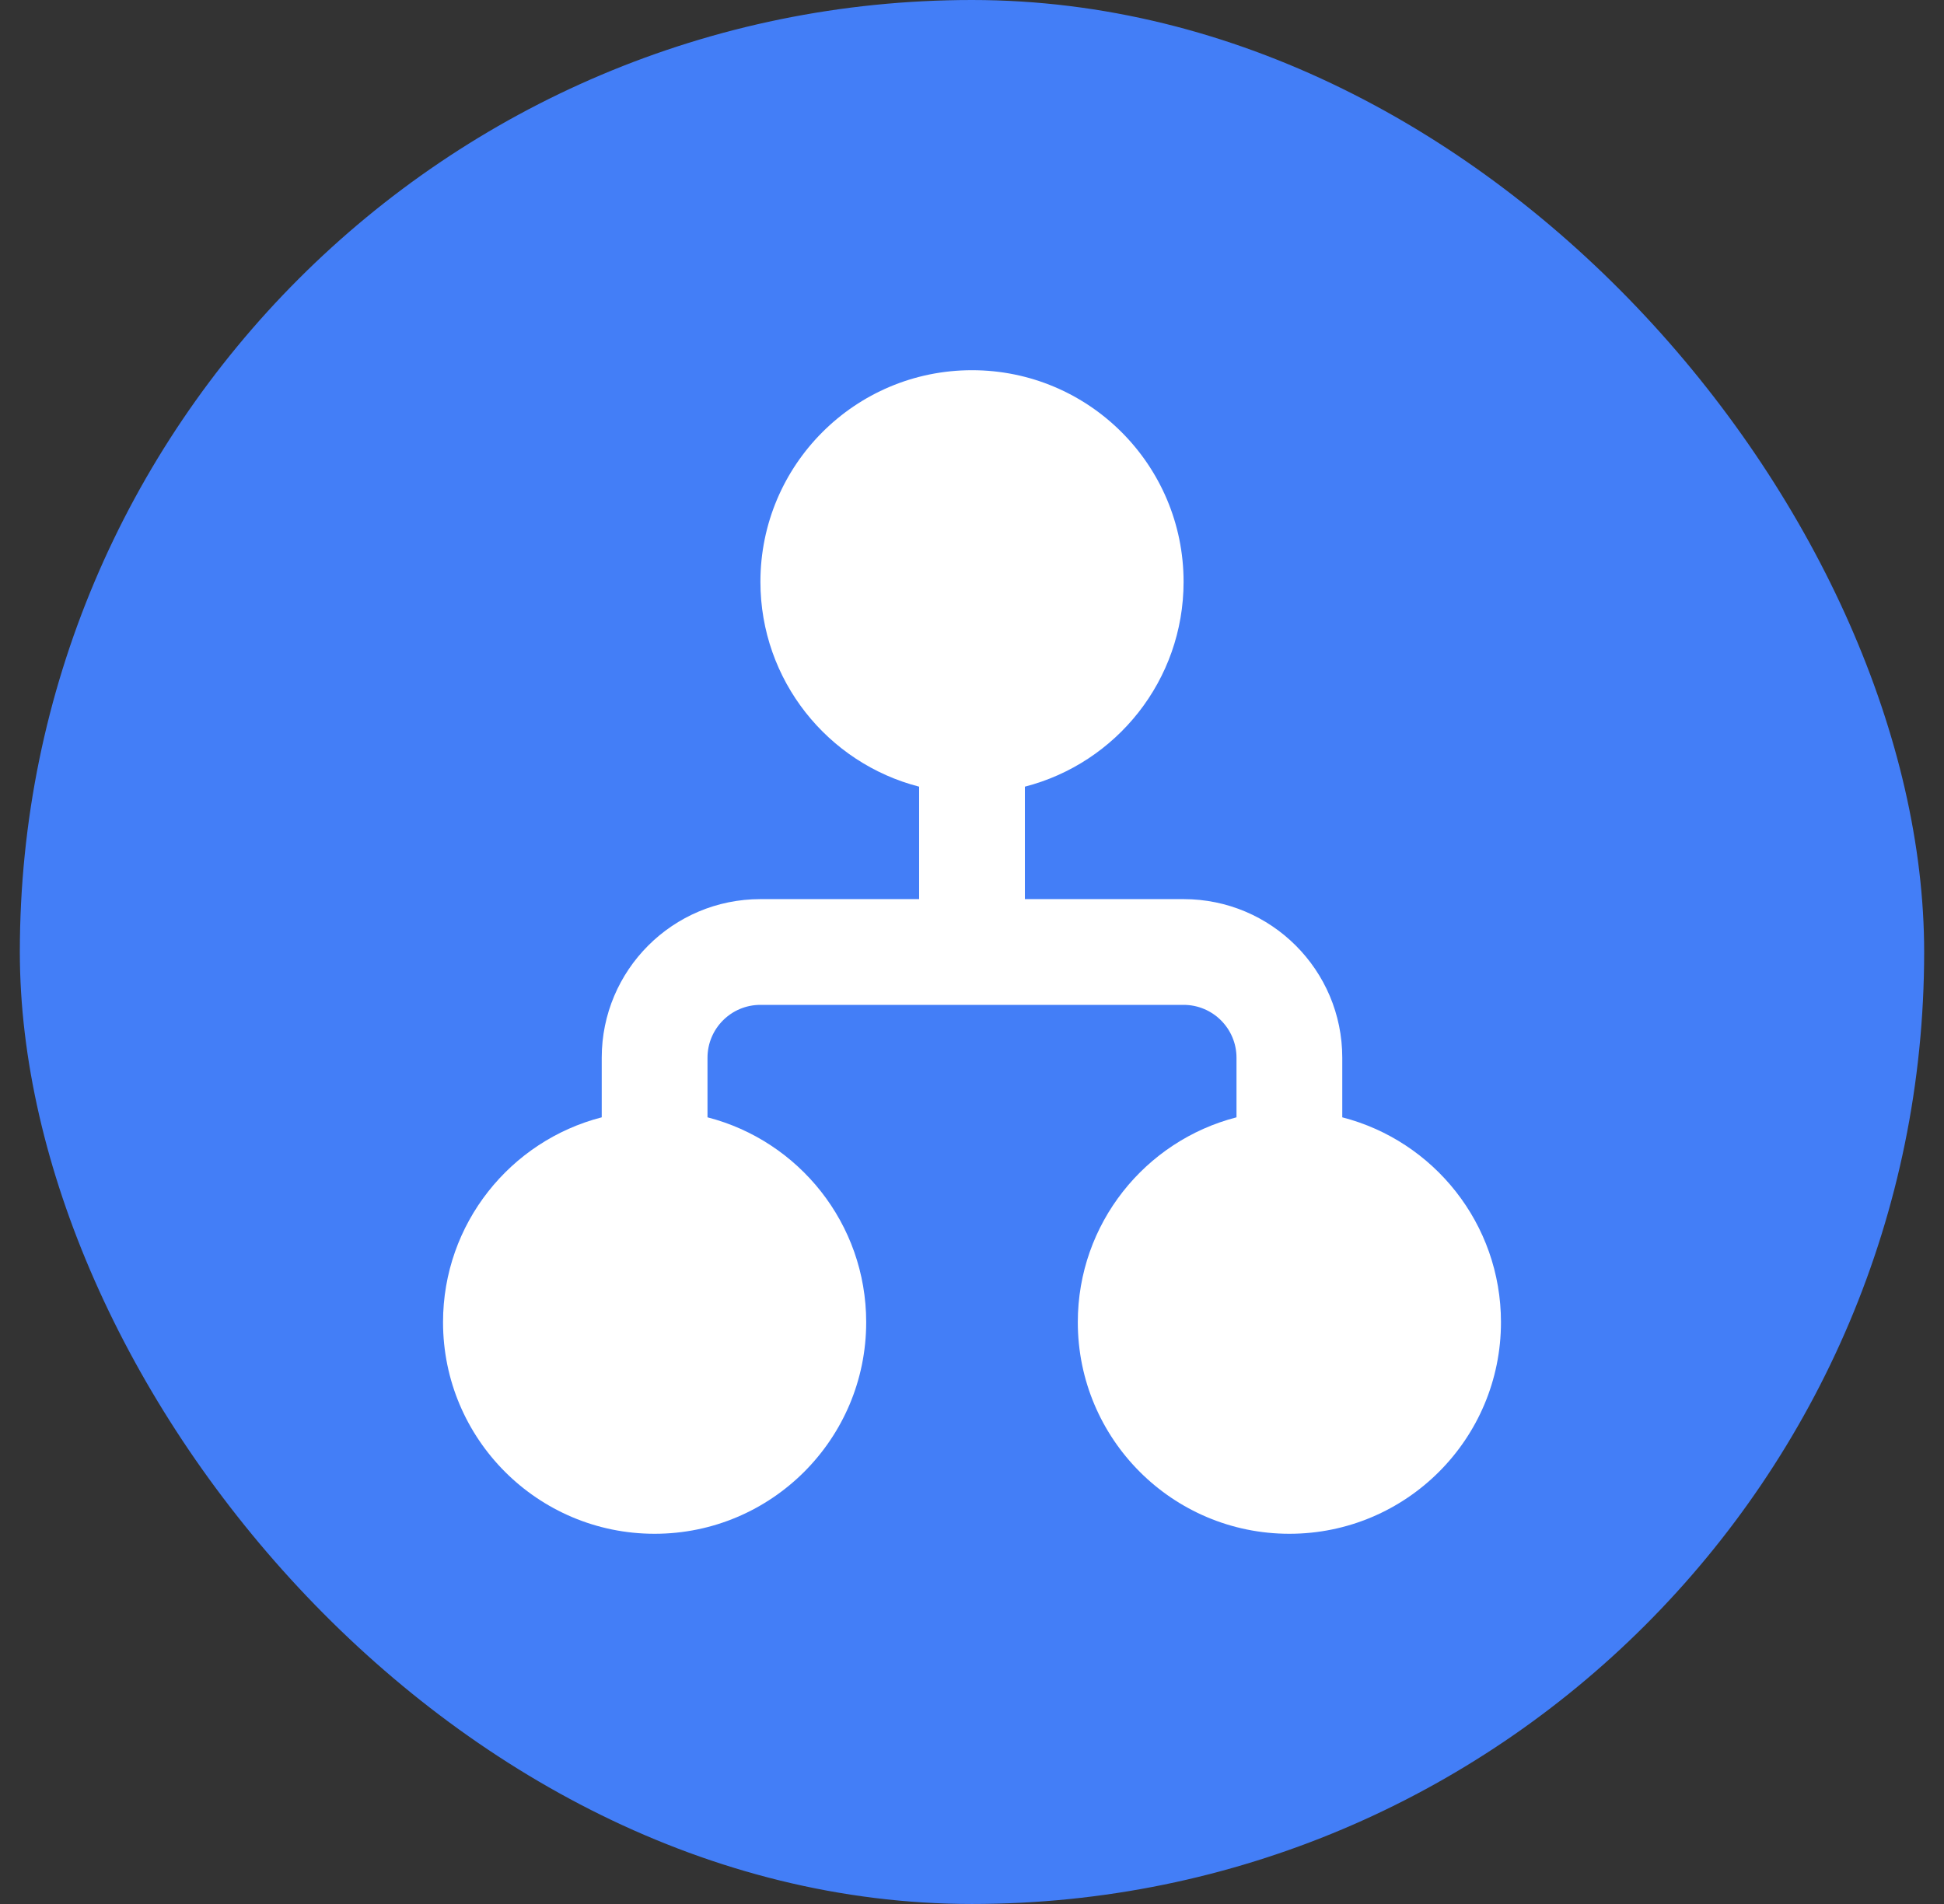 <svg width="49" height="48" viewBox="0 0 49 48" fill="none" xmlns="http://www.w3.org/2000/svg">
<rect x="0" y="0" width="49" height="48" fill="#333333" stroke="none"/>
<rect x="0.5" width="48" height="48" rx="24" fill="#437EF7"/>
<path d="M25.833 19.832C28.134 19.24 29.833 17.152 29.833 14.667C29.833 11.721 27.445 9.333 24.5 9.333C21.554 9.333 19.167 11.721 19.167 14.667C19.167 17.152 20.866 19.24 23.167 19.832V22.667H19.167C16.957 22.667 15.167 24.457 15.167 26.667V28.168C12.866 28.76 11.167 30.848 11.167 33.333C11.167 36.279 13.554 38.667 16.5 38.667C19.445 38.667 21.833 36.279 21.833 33.333C21.833 30.848 20.134 28.76 17.833 28.168V26.667C17.833 25.93 18.43 25.333 19.167 25.333H29.833C30.57 25.333 31.167 25.93 31.167 26.667V28.168C28.866 28.76 27.167 30.848 27.167 33.333C27.167 36.279 29.554 38.667 32.5 38.667C35.446 38.667 37.833 36.279 37.833 33.333C37.833 30.848 36.134 28.76 33.833 28.168V26.667C33.833 24.457 32.042 22.667 29.833 22.667H25.833V19.832Z" fill="white"/>
</svg>
